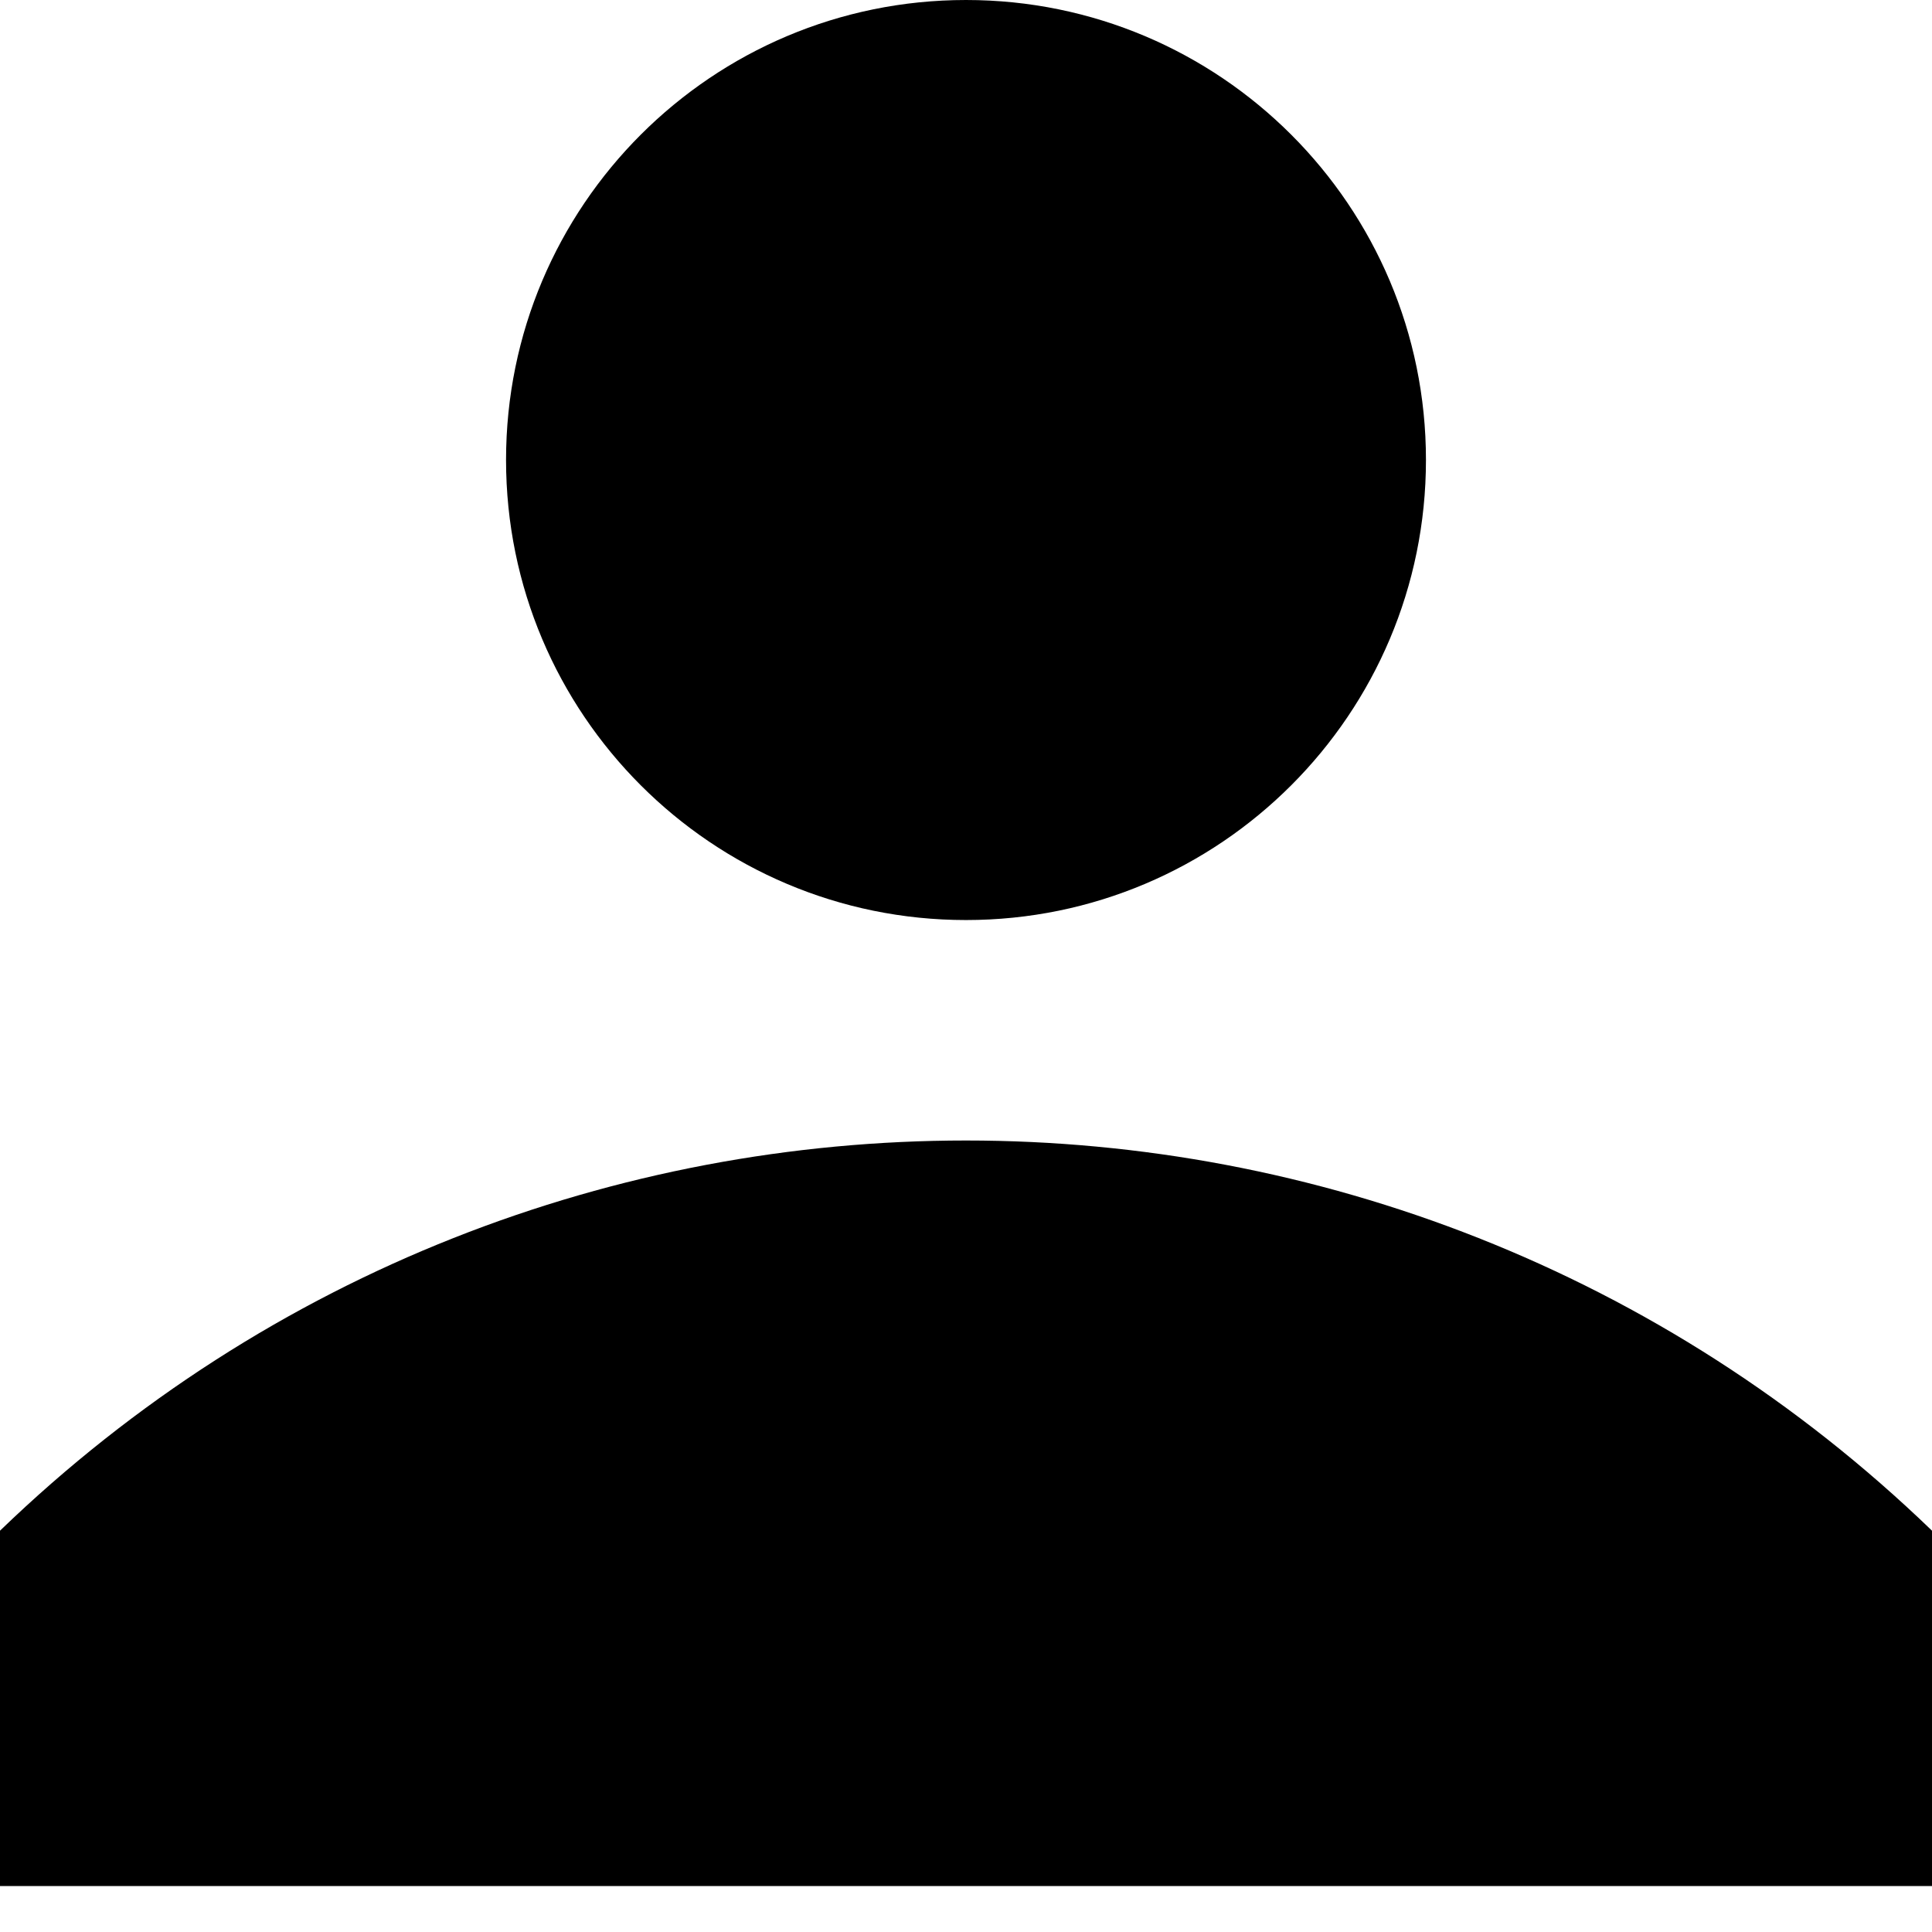 <svg width="14" height="14" viewBox="0 0 14 14" fill="none" xmlns="http://www.w3.org/2000/svg">
    <path d="M0 11.092C3.905 7.322 10.095 7.322 14 11.092V13.667H0V11.092Z" fill="black"/>
    <path d="M10.333 3.333C10.333 5.174 8.841 6.667 7 6.667C5.159 6.667 3.667 5.174 3.667 3.333C3.667 1.492 5.159 0 7 0C8.841 0 10.333 1.492 10.333 3.333Z" fill="black"/>
</svg>
